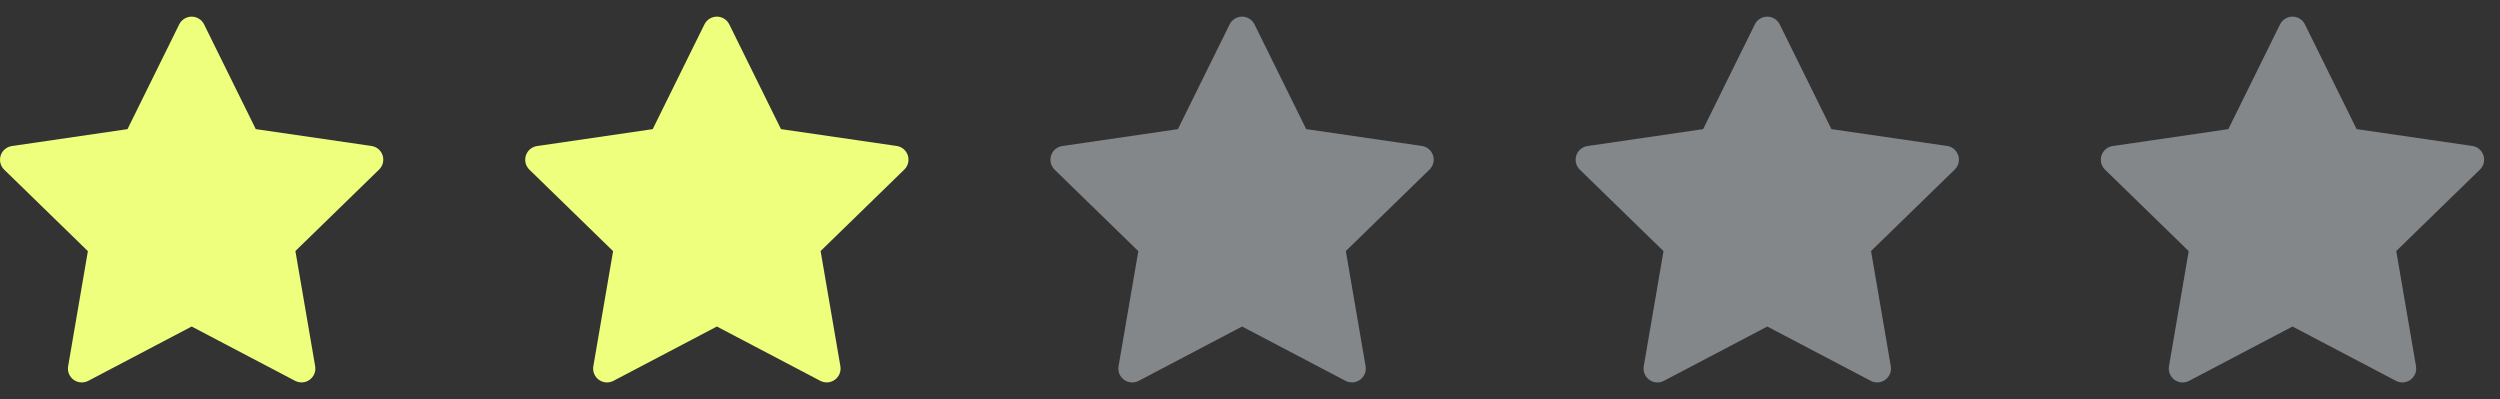 <svg width="119" height="19" viewBox="0 0 119 19" fill="none" xmlns="http://www.w3.org/2000/svg">
<rect x="0" y="0" width="119" height="19" fill="#333333" stroke="none"/>
<path d="M9.713 1.159L12.175 6.146L17.681 6.948C17.802 6.965 17.916 7.016 18.011 7.095C18.104 7.175 18.174 7.278 18.212 7.395C18.25 7.512 18.255 7.637 18.225 7.757C18.196 7.876 18.134 7.984 18.046 8.07L14.061 11.949L15.002 17.432C15.022 17.553 15.009 17.678 14.963 17.792C14.916 17.906 14.839 18.004 14.74 18.076C14.64 18.149 14.523 18.192 14.4 18.201C14.277 18.209 14.155 18.184 14.046 18.127L9.123 15.542L4.199 18.129C4.09 18.186 3.967 18.211 3.845 18.202C3.722 18.193 3.605 18.15 3.505 18.078C3.406 18.006 3.329 17.907 3.282 17.793C3.236 17.68 3.222 17.555 3.243 17.434L4.183 11.954L0.199 8.075C0.111 7.989 0.049 7.881 0.019 7.761C-0.01 7.642 -0.006 7.517 0.032 7.4C0.07 7.283 0.14 7.179 0.234 7.1C0.328 7.021 0.442 6.97 0.564 6.952L6.069 6.147L8.531 1.16C8.586 1.05 8.67 0.957 8.774 0.892C8.879 0.827 8.999 0.793 9.122 0.792C9.245 0.792 9.365 0.827 9.47 0.891C9.574 0.956 9.659 1.049 9.713 1.159Z" fill="#EDFF7C"/>
<g clip-path="url(#clip0_2780_1068)">
<path d="M34.713 1.159L37.175 6.146L42.681 6.948C42.802 6.965 42.916 7.016 43.011 7.095C43.104 7.175 43.174 7.278 43.212 7.395C43.25 7.512 43.255 7.637 43.225 7.757C43.196 7.876 43.134 7.984 43.046 8.07L39.061 11.949L40.002 17.432C40.022 17.553 40.009 17.678 39.962 17.792C39.916 17.906 39.839 18.004 39.74 18.076C39.64 18.149 39.523 18.192 39.4 18.201C39.277 18.209 39.155 18.184 39.046 18.127L34.123 15.542L29.198 18.129C29.09 18.186 28.967 18.211 28.845 18.202C28.722 18.193 28.605 18.15 28.505 18.078C28.406 18.006 28.329 17.907 28.282 17.793C28.236 17.68 28.222 17.555 28.243 17.434L29.183 11.954L25.199 8.075C25.111 7.989 25.049 7.881 25.019 7.761C24.99 7.642 24.994 7.517 25.032 7.4C25.07 7.283 25.14 7.179 25.234 7.1C25.328 7.021 25.442 6.97 25.564 6.952L31.069 6.147L33.531 1.16C33.586 1.05 33.67 0.957 33.774 0.892C33.879 0.827 33.999 0.793 34.122 0.792C34.245 0.792 34.365 0.827 34.47 0.891C34.574 0.956 34.659 1.049 34.713 1.159Z" fill="#EDFF7C"/>
</g>
<g clip-path="url(#clip1_2780_1068)">
<path d="M59.713 1.159L62.175 6.146L67.681 6.948C67.802 6.965 67.916 7.016 68.01 7.095C68.104 7.175 68.174 7.278 68.212 7.395C68.25 7.512 68.255 7.637 68.225 7.757C68.196 7.876 68.134 7.984 68.046 8.07L64.061 11.949L65.002 17.432C65.022 17.553 65.009 17.678 64.963 17.792C64.916 17.906 64.839 18.004 64.74 18.076C64.64 18.149 64.522 18.192 64.4 18.201C64.277 18.209 64.155 18.184 64.046 18.127L59.123 15.542L54.199 18.129C54.09 18.186 53.967 18.211 53.845 18.202C53.722 18.193 53.605 18.15 53.505 18.078C53.406 18.006 53.329 17.907 53.282 17.793C53.236 17.68 53.222 17.555 53.243 17.434L54.184 11.954L50.199 8.075C50.111 7.989 50.049 7.881 50.019 7.761C49.99 7.642 49.994 7.517 50.032 7.4C50.07 7.283 50.14 7.179 50.234 7.1C50.328 7.021 50.442 6.97 50.564 6.952L56.069 6.147L58.531 1.16C58.586 1.05 58.67 0.957 58.774 0.892C58.879 0.827 58.999 0.793 59.122 0.792C59.245 0.792 59.365 0.827 59.47 0.891C59.574 0.956 59.659 1.049 59.713 1.159Z" fill="#84878A"/>
</g>
<g clip-path="url(#clip2_2780_1068)">
<path d="M84.713 1.159L87.175 6.146L92.681 6.948C92.802 6.965 92.916 7.016 93.01 7.095C93.104 7.175 93.174 7.278 93.212 7.395C93.25 7.512 93.255 7.637 93.225 7.757C93.196 7.876 93.134 7.984 93.046 8.07L89.061 11.949L90.002 17.432C90.022 17.553 90.009 17.678 89.963 17.792C89.916 17.906 89.839 18.004 89.74 18.076C89.64 18.149 89.522 18.192 89.4 18.201C89.277 18.209 89.155 18.184 89.046 18.127L84.123 15.542L79.198 18.129C79.09 18.186 78.967 18.211 78.845 18.202C78.722 18.193 78.605 18.15 78.505 18.078C78.406 18.006 78.329 17.907 78.282 17.793C78.236 17.68 78.222 17.555 78.243 17.434L79.183 11.954L75.199 8.075C75.111 7.989 75.049 7.881 75.019 7.761C74.99 7.642 74.994 7.517 75.032 7.4C75.07 7.283 75.14 7.179 75.234 7.1C75.328 7.021 75.442 6.97 75.564 6.952L81.069 6.147L83.531 1.16C83.586 1.05 83.67 0.957 83.774 0.892C83.879 0.827 83.999 0.793 84.122 0.792C84.245 0.792 84.365 0.827 84.47 0.891C84.574 0.956 84.659 1.049 84.713 1.159Z" fill="#84878A"/>
</g>
<g clip-path="url(#clip3_2780_1068)">
<path d="M109.713 1.159L112.175 6.146L117.681 6.948C117.802 6.965 117.916 7.016 118.01 7.095C118.104 7.175 118.174 7.278 118.212 7.395C118.25 7.512 118.255 7.637 118.225 7.757C118.196 7.876 118.134 7.984 118.046 8.07L114.061 11.949L115.002 17.432C115.022 17.553 115.009 17.678 114.962 17.792C114.916 17.906 114.839 18.004 114.74 18.076C114.64 18.149 114.523 18.192 114.4 18.201C114.277 18.209 114.155 18.184 114.046 18.127L109.123 15.542L104.199 18.129C104.09 18.186 103.967 18.211 103.845 18.202C103.722 18.193 103.605 18.15 103.505 18.078C103.406 18.006 103.329 17.907 103.282 17.793C103.236 17.68 103.222 17.555 103.243 17.434L104.183 11.954L100.199 8.075C100.111 7.989 100.049 7.881 100.019 7.761C99.99 7.642 99.994 7.517 100.032 7.4C100.07 7.283 100.14 7.179 100.234 7.1C100.328 7.021 100.442 6.97 100.564 6.952L106.069 6.147L108.531 1.16C108.586 1.05 108.67 0.957 108.774 0.892C108.879 0.827 108.999 0.793 109.122 0.792C109.245 0.792 109.365 0.827 109.47 0.891C109.574 0.956 109.659 1.049 109.713 1.159Z" fill="#84878A"/>
</g>
<defs>
<clipPath id="clip0_2780_1068">
<rect width="19" height="19" fill="white" transform="translate(24.623)"/>
</clipPath>
<clipPath id="clip1_2780_1068">
<rect width="19" height="19" fill="white" transform="translate(49.623)"/>
</clipPath>
<clipPath id="clip2_2780_1068">
<rect width="19" height="19" fill="white" transform="translate(74.623)"/>
</clipPath>
<clipPath id="clip3_2780_1068">
<rect width="19" height="19" fill="white" transform="translate(99.623)"/>
</clipPath>
</defs>
</svg>
